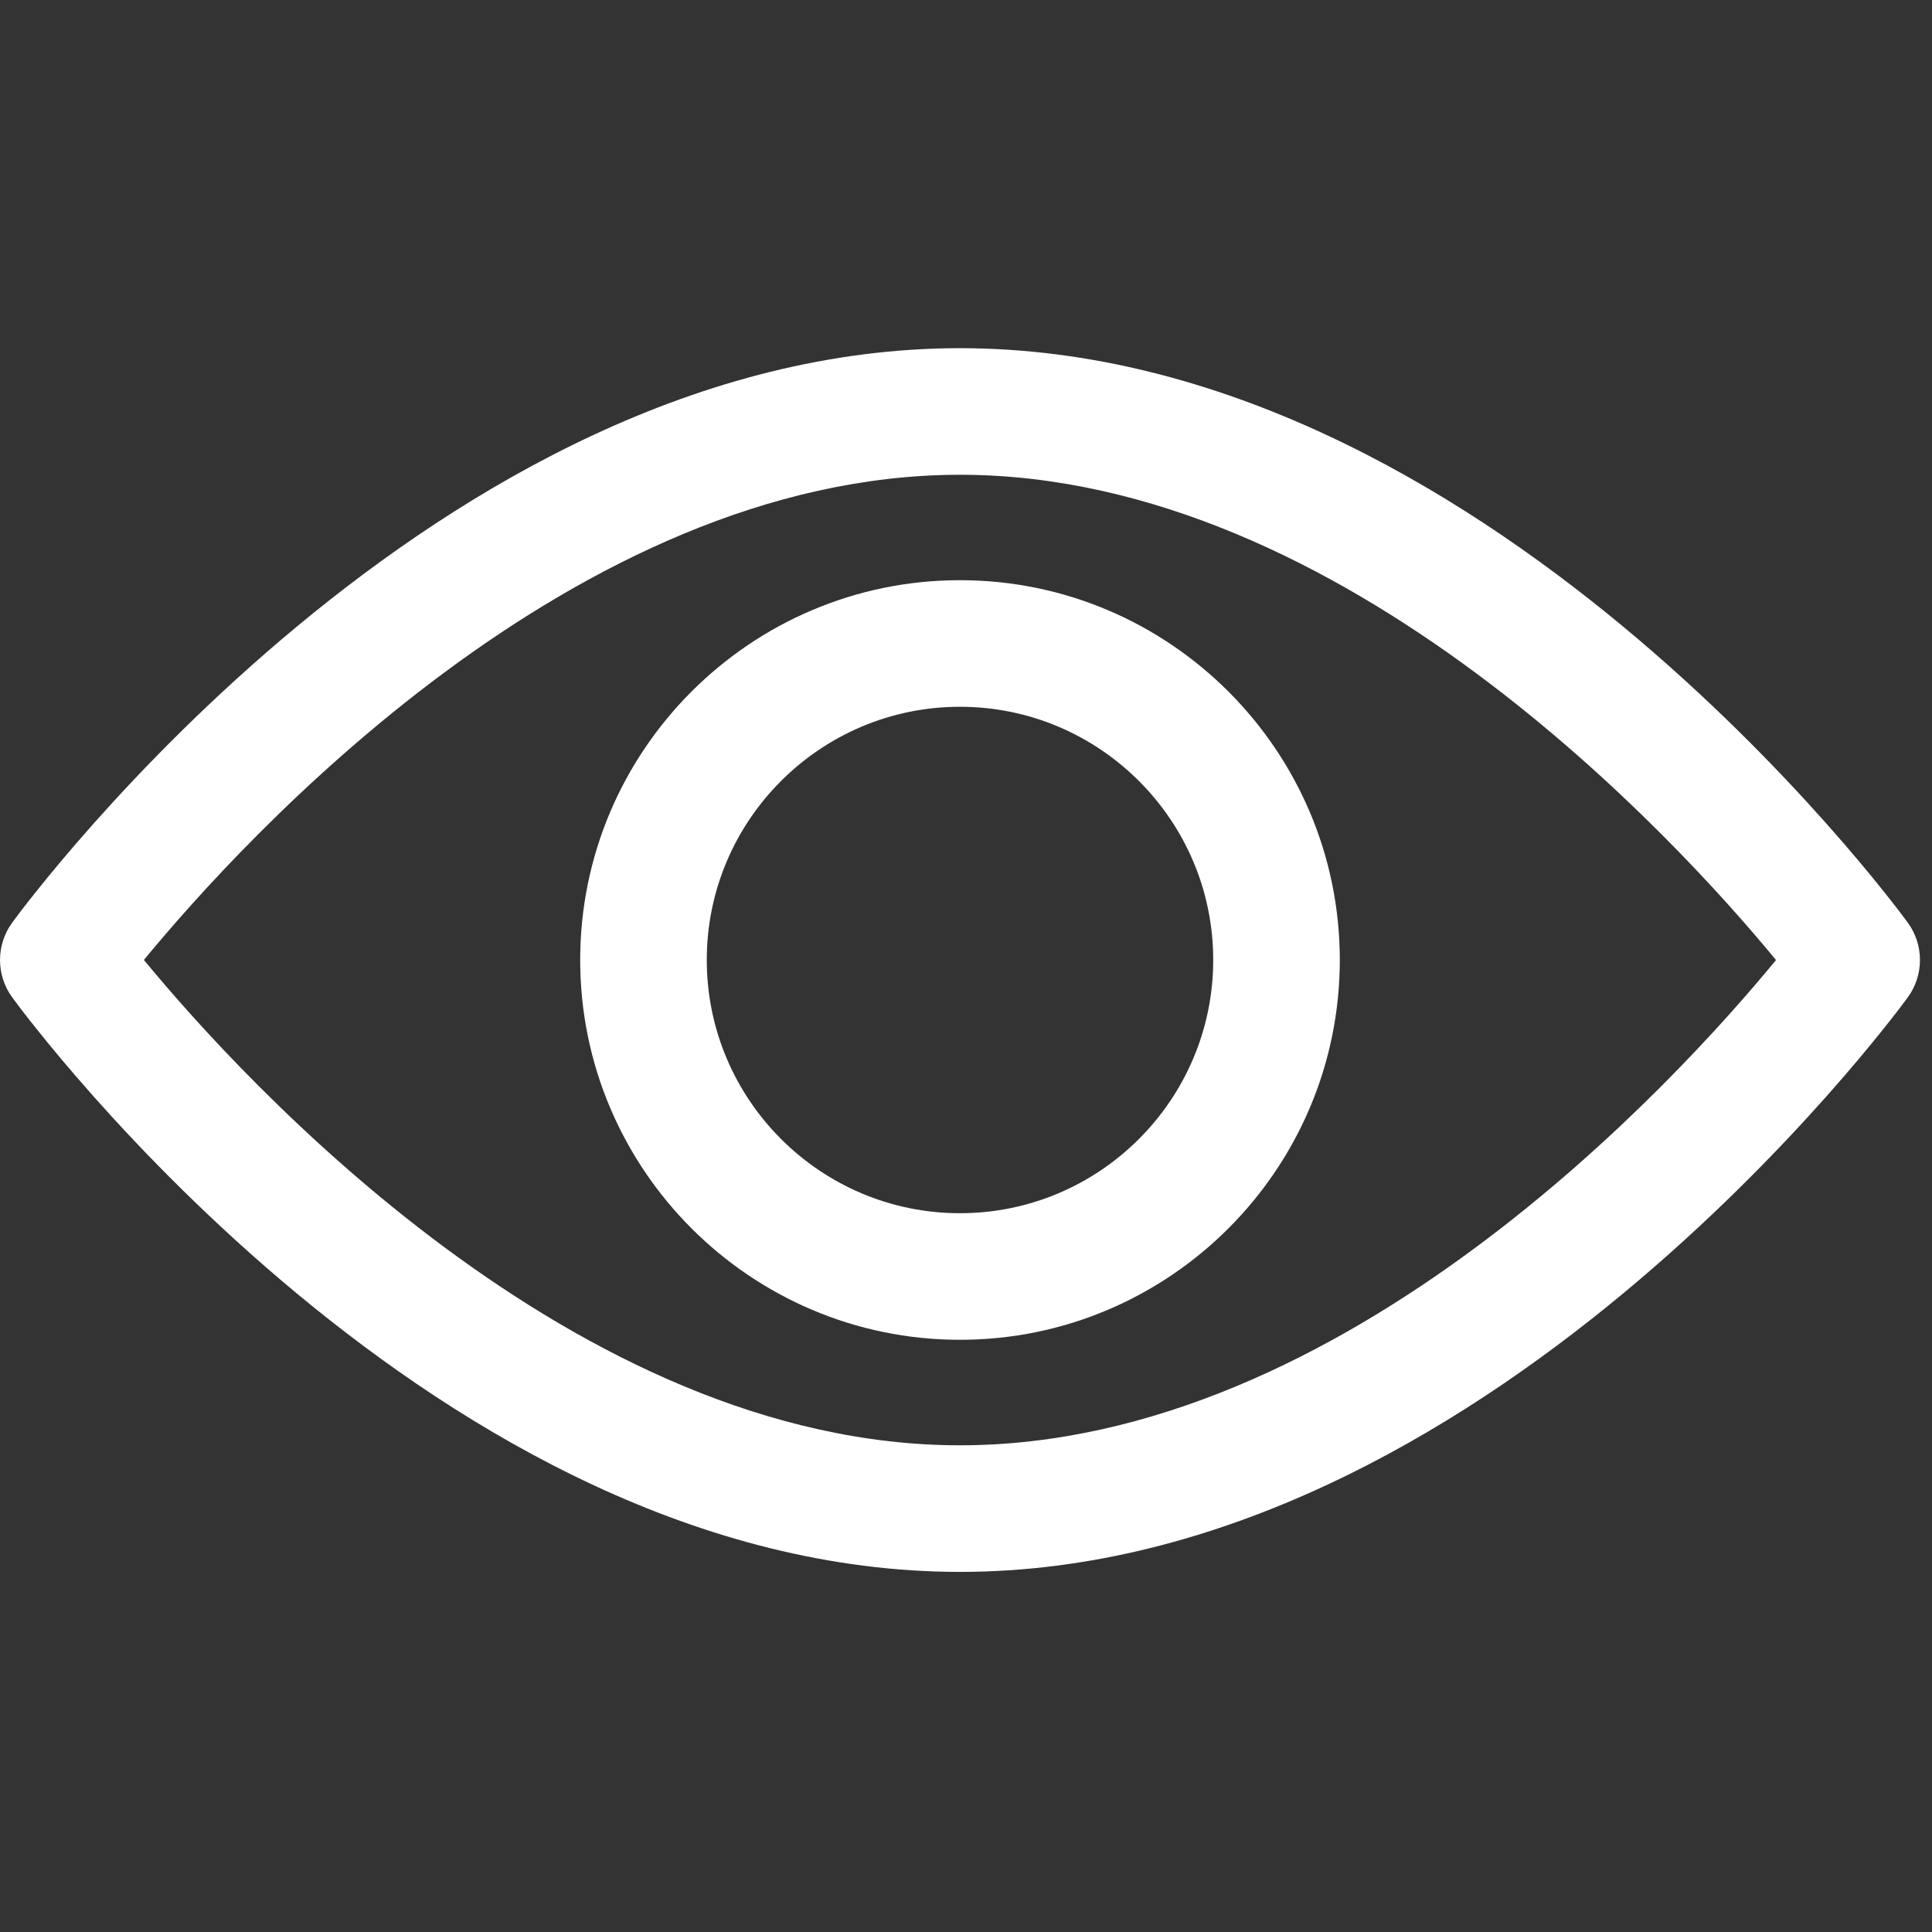 <svg width="23" height="23" viewBox="0 0 23 23" fill="none" xmlns="http://www.w3.org/2000/svg">
<rect x="0" y="0" width="23" height="23" fill="#333333" stroke="none"/>
<g id="view 1" clip-path="url(#clip0_55_489)">
<g id="Group">
<g id="Group_2">
<path id="Vector" d="M22.712 10.984C22.508 10.705 17.642 4.145 11.428 4.145C5.215 4.145 0.349 10.705 0.145 10.984C-0.048 11.249 -0.048 11.608 0.145 11.873C0.349 12.153 5.215 18.713 11.428 18.713C17.642 18.713 22.508 12.152 22.712 11.873C22.905 11.608 22.905 11.249 22.712 10.984ZM11.428 17.206C6.851 17.206 2.887 12.852 1.713 11.428C2.885 10.004 6.841 5.652 11.428 5.652C16.005 5.652 19.97 10.005 21.143 11.429C19.971 12.854 16.015 17.206 11.428 17.206Z" fill="white"/>
</g>
</g>
<g id="Group_3">
<g id="Group_4">
<path id="Vector_2" d="M11.428 6.907C8.935 6.907 6.907 8.935 6.907 11.428C6.907 13.921 8.935 15.95 11.428 15.95C13.921 15.95 15.95 13.921 15.95 11.428C15.95 8.935 13.921 6.907 11.428 6.907ZM11.428 14.443C9.766 14.443 8.414 13.091 8.414 11.428C8.414 9.766 9.766 8.414 11.428 8.414C13.091 8.414 14.443 9.766 14.443 11.428C14.443 13.091 13.091 14.443 11.428 14.443Z" fill="white"/>
</g>
</g>
</g>
<defs>
<clipPath id="clip0_55_489">
<rect width="22.857" height="22.857" fill="white"/>
</clipPath>
</defs>
</svg>
